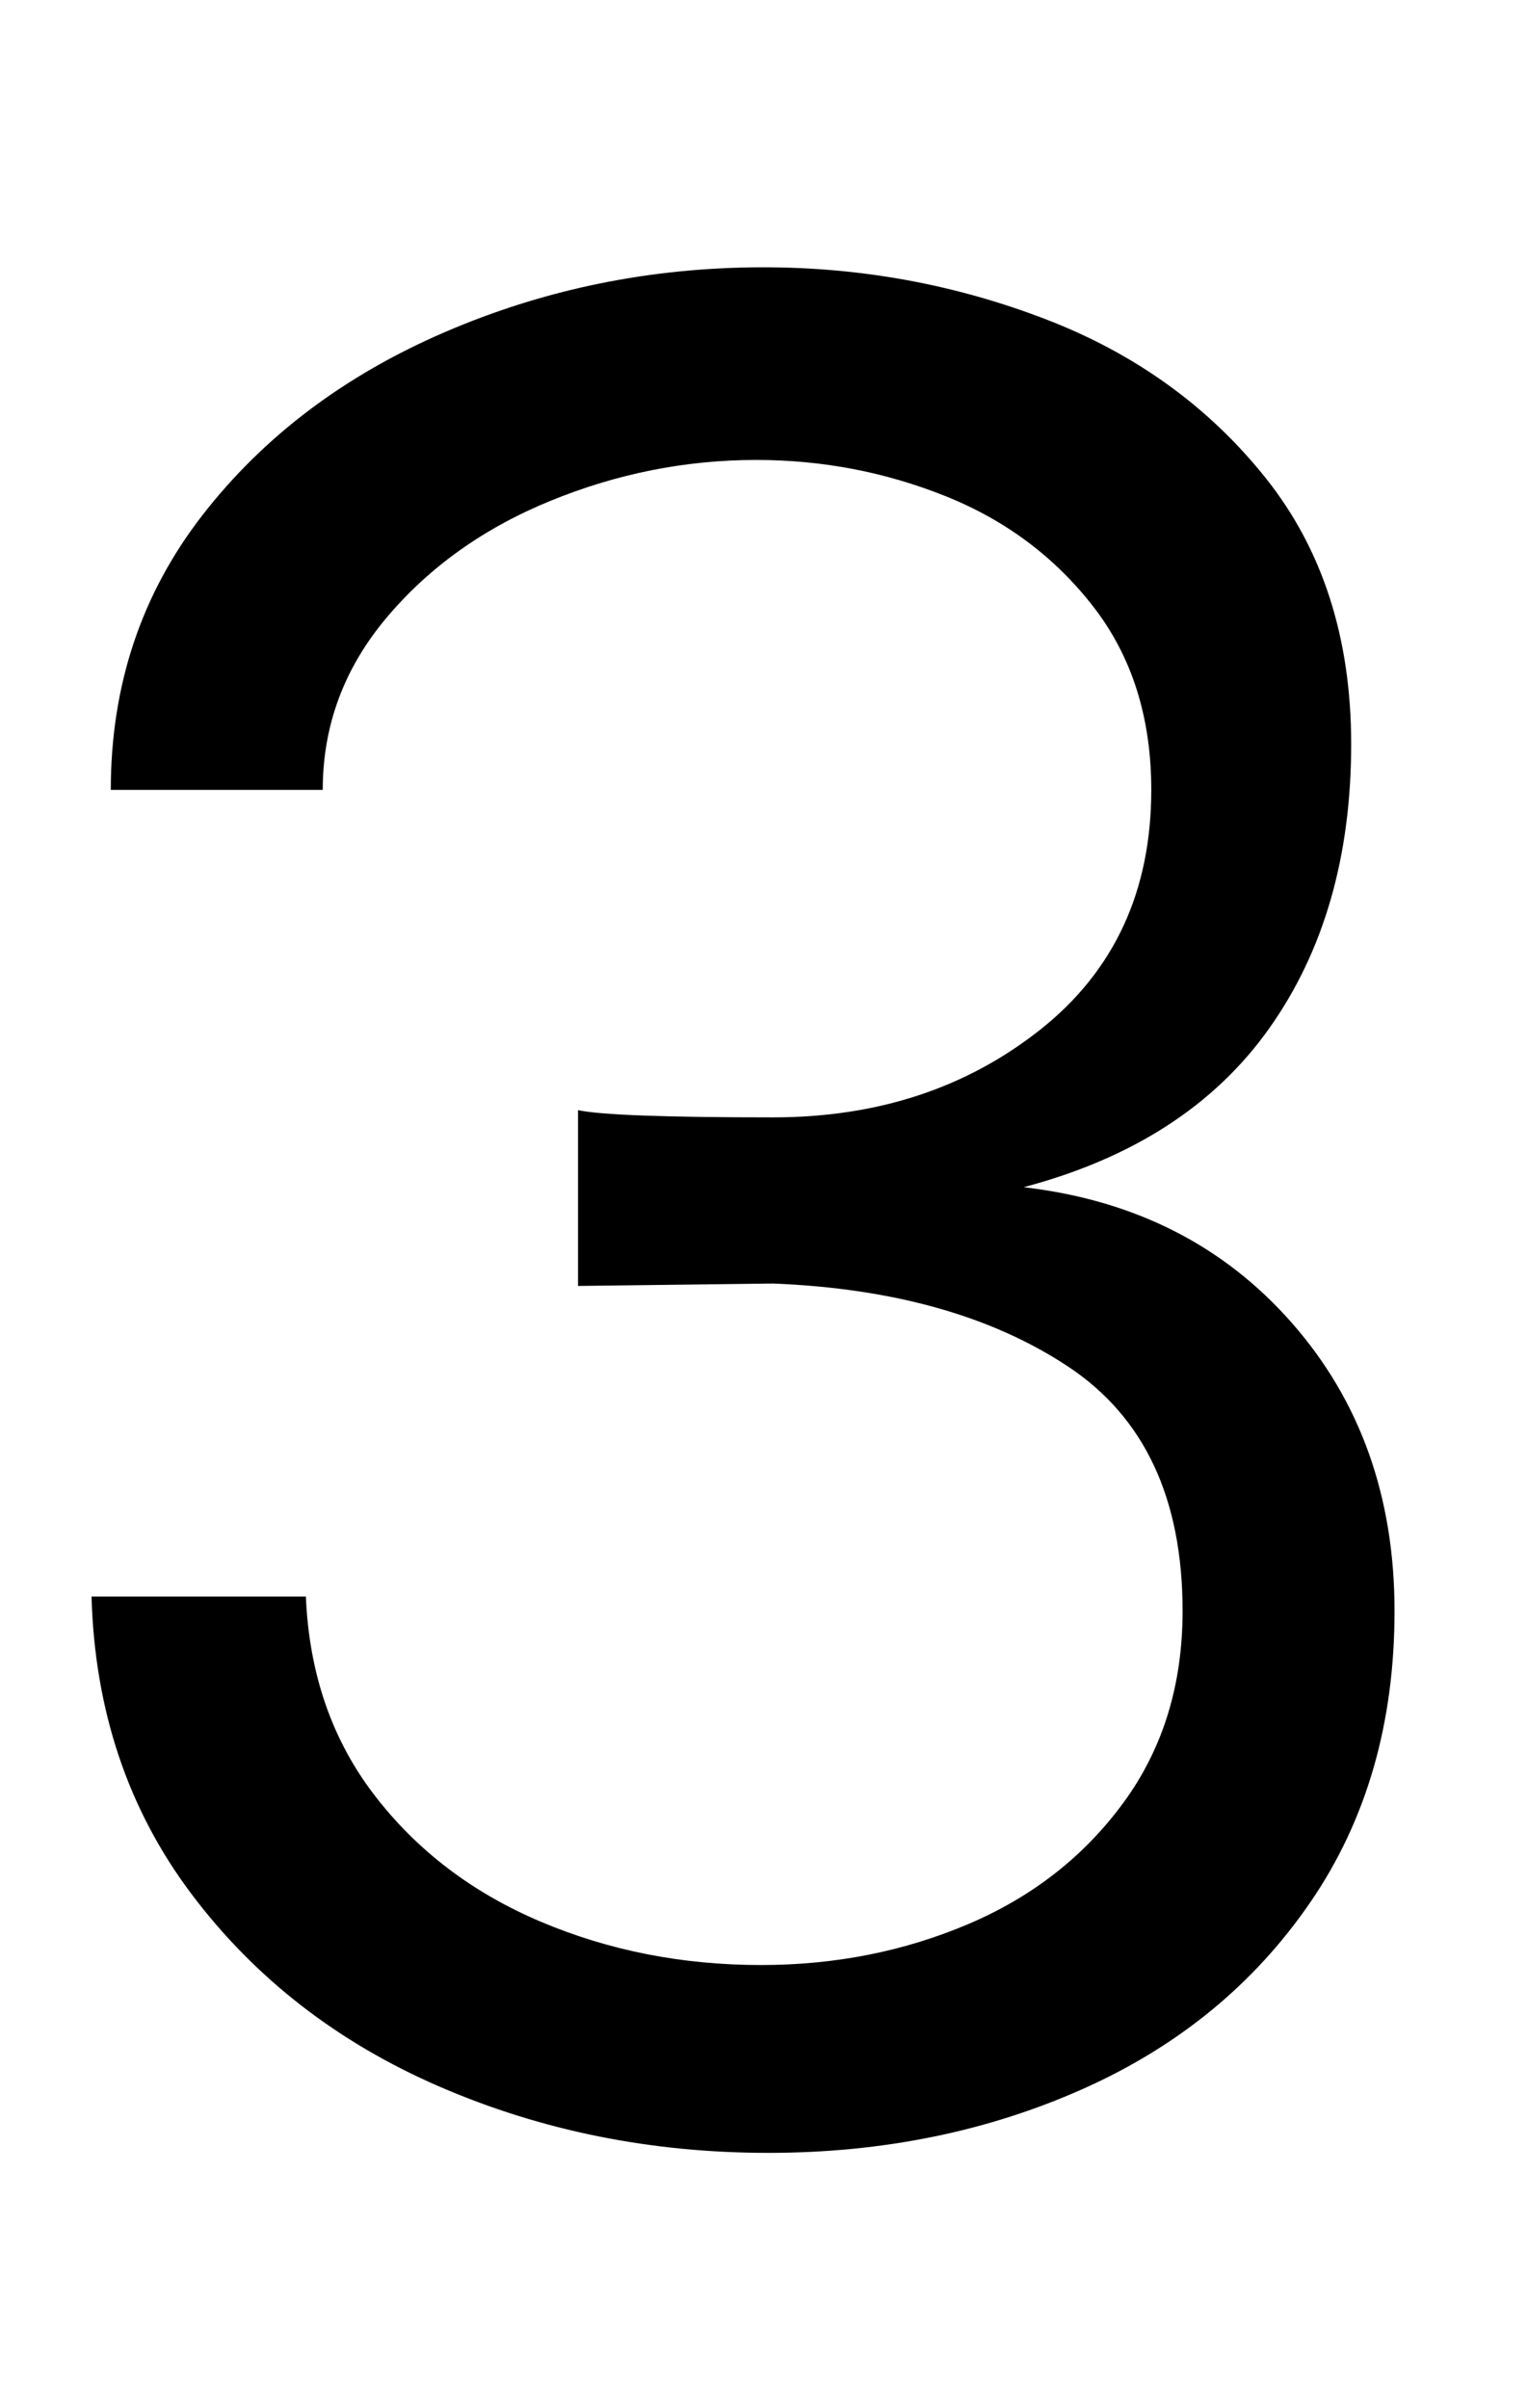 <svg xmlns="http://www.w3.org/2000/svg" width="634" height="1000"><path d="M134 552Q134 592 160.5 623.5Q187 655 228.5 672.0Q270 689 314 689Q355 689 392.5 674.0Q430 659 454.0 628.0Q478 597 478 552Q478 489 432.0 452.5Q386 416 321 416Q254 416 240 419V346L321 347Q396 344 443.5 312.5Q491 281 491 211Q491 165 466.5 131.5Q442 98 402.0 81.0Q362 64 316 64Q267 64 224.5 82.0Q182 100 155.5 134.5Q129 169 127 217H38Q40 146 79.5 93.5Q119 41 182.5 13.5Q246 -14 319 -14Q390 -14 449.5 12.5Q509 39 544.0 90.0Q579 141 579 211Q579 282 536.5 330.5Q494 379 425 387Q493 405 527.0 453.0Q561 501 561 571Q561 637 525.5 681.5Q490 726 434.0 747.5Q378 769 317 769Q247 769 184.5 742.0Q122 715 84.0 666.0Q46 617 46 552Z" transform="translate(0, 880) scale(1,-1)" /></svg>